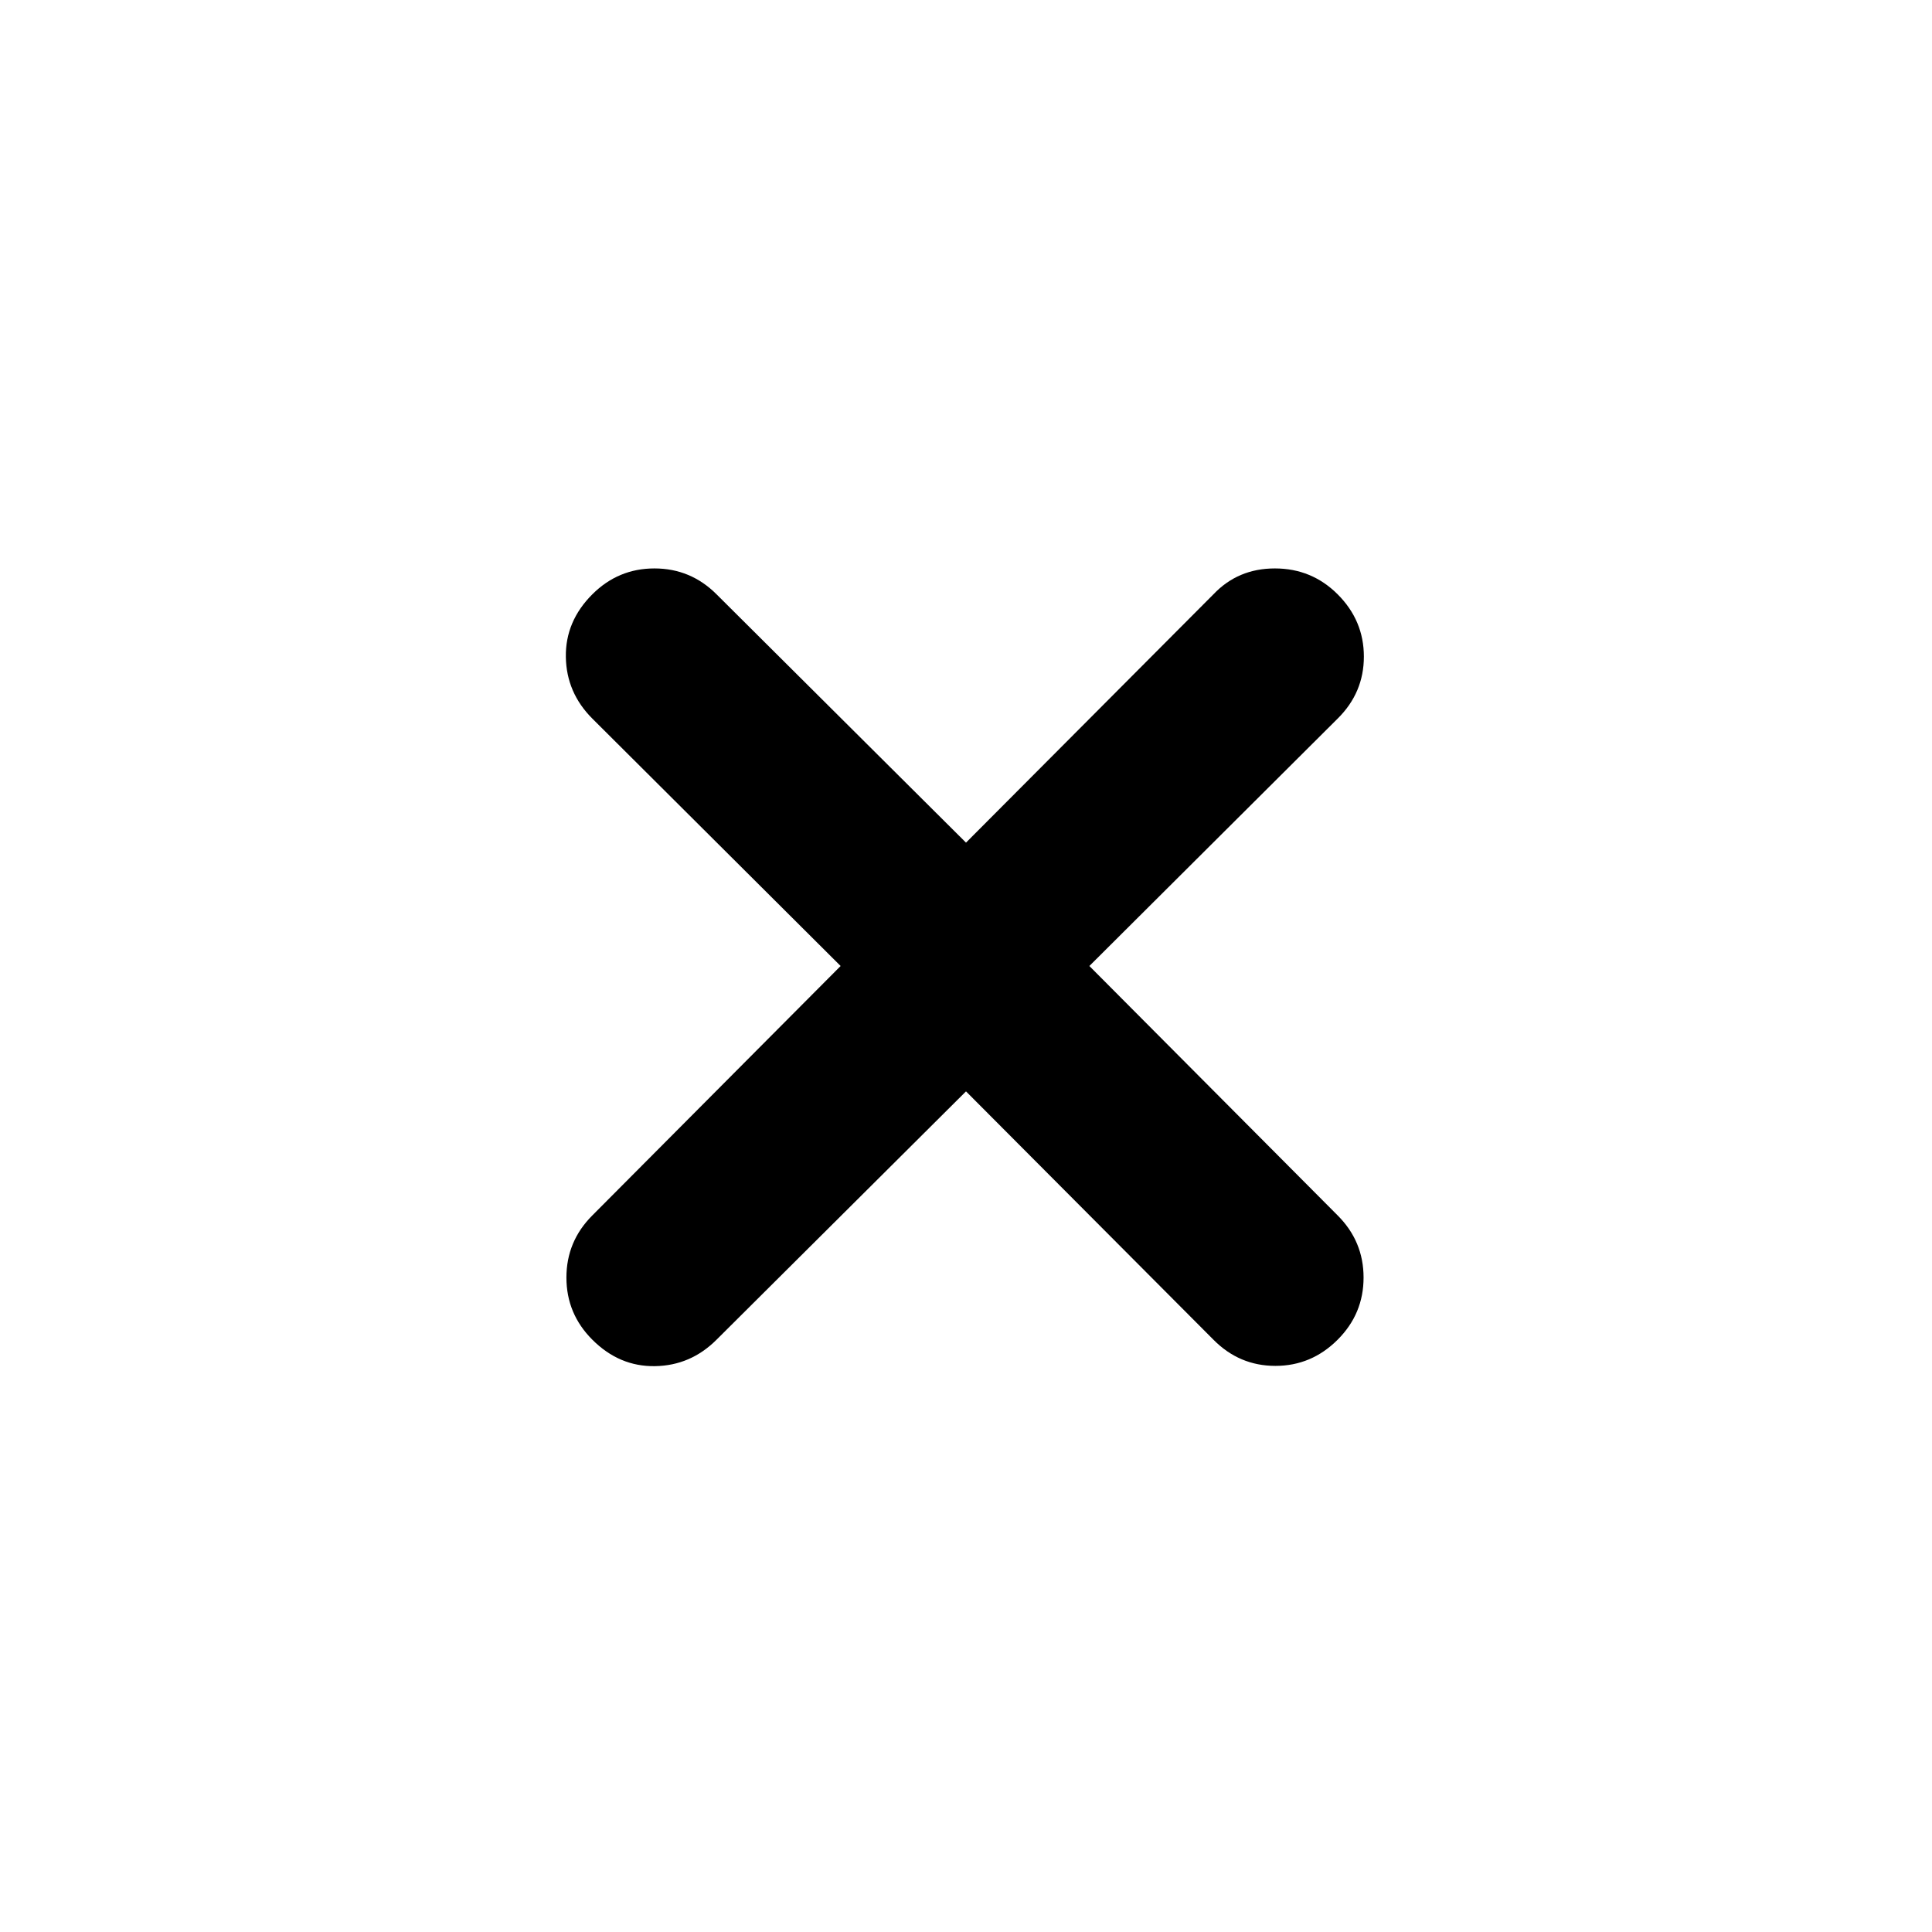 <svg xmlns="http://www.w3.org/2000/svg" height="40" viewBox="0 -960 960 960" width="40"><path d="M480-417.7 356.06-294.32q-12.87 12.87-30.59 13.15-17.72.29-31.15-13.15-12.87-12.87-12.87-30.87t12.87-30.87L417.7-480 294.32-602.94q-12.87-12.87-13.15-30.59-.29-17.72 13.15-31.15 12.87-12.87 30.87-12.87t30.87 12.87L480-541.3l122.94-123.38q12.2-12.87 30.54-12.87 18.33 0 31.2 12.87 13.02 13.01 13.02 30.94t-13.02 30.8L541.3-480l123.38 123.94q12.87 12.87 12.87 30.87t-12.87 30.87q-13.01 13.02-30.94 13.02t-30.8-13.02L480-417.7Z"/></svg>